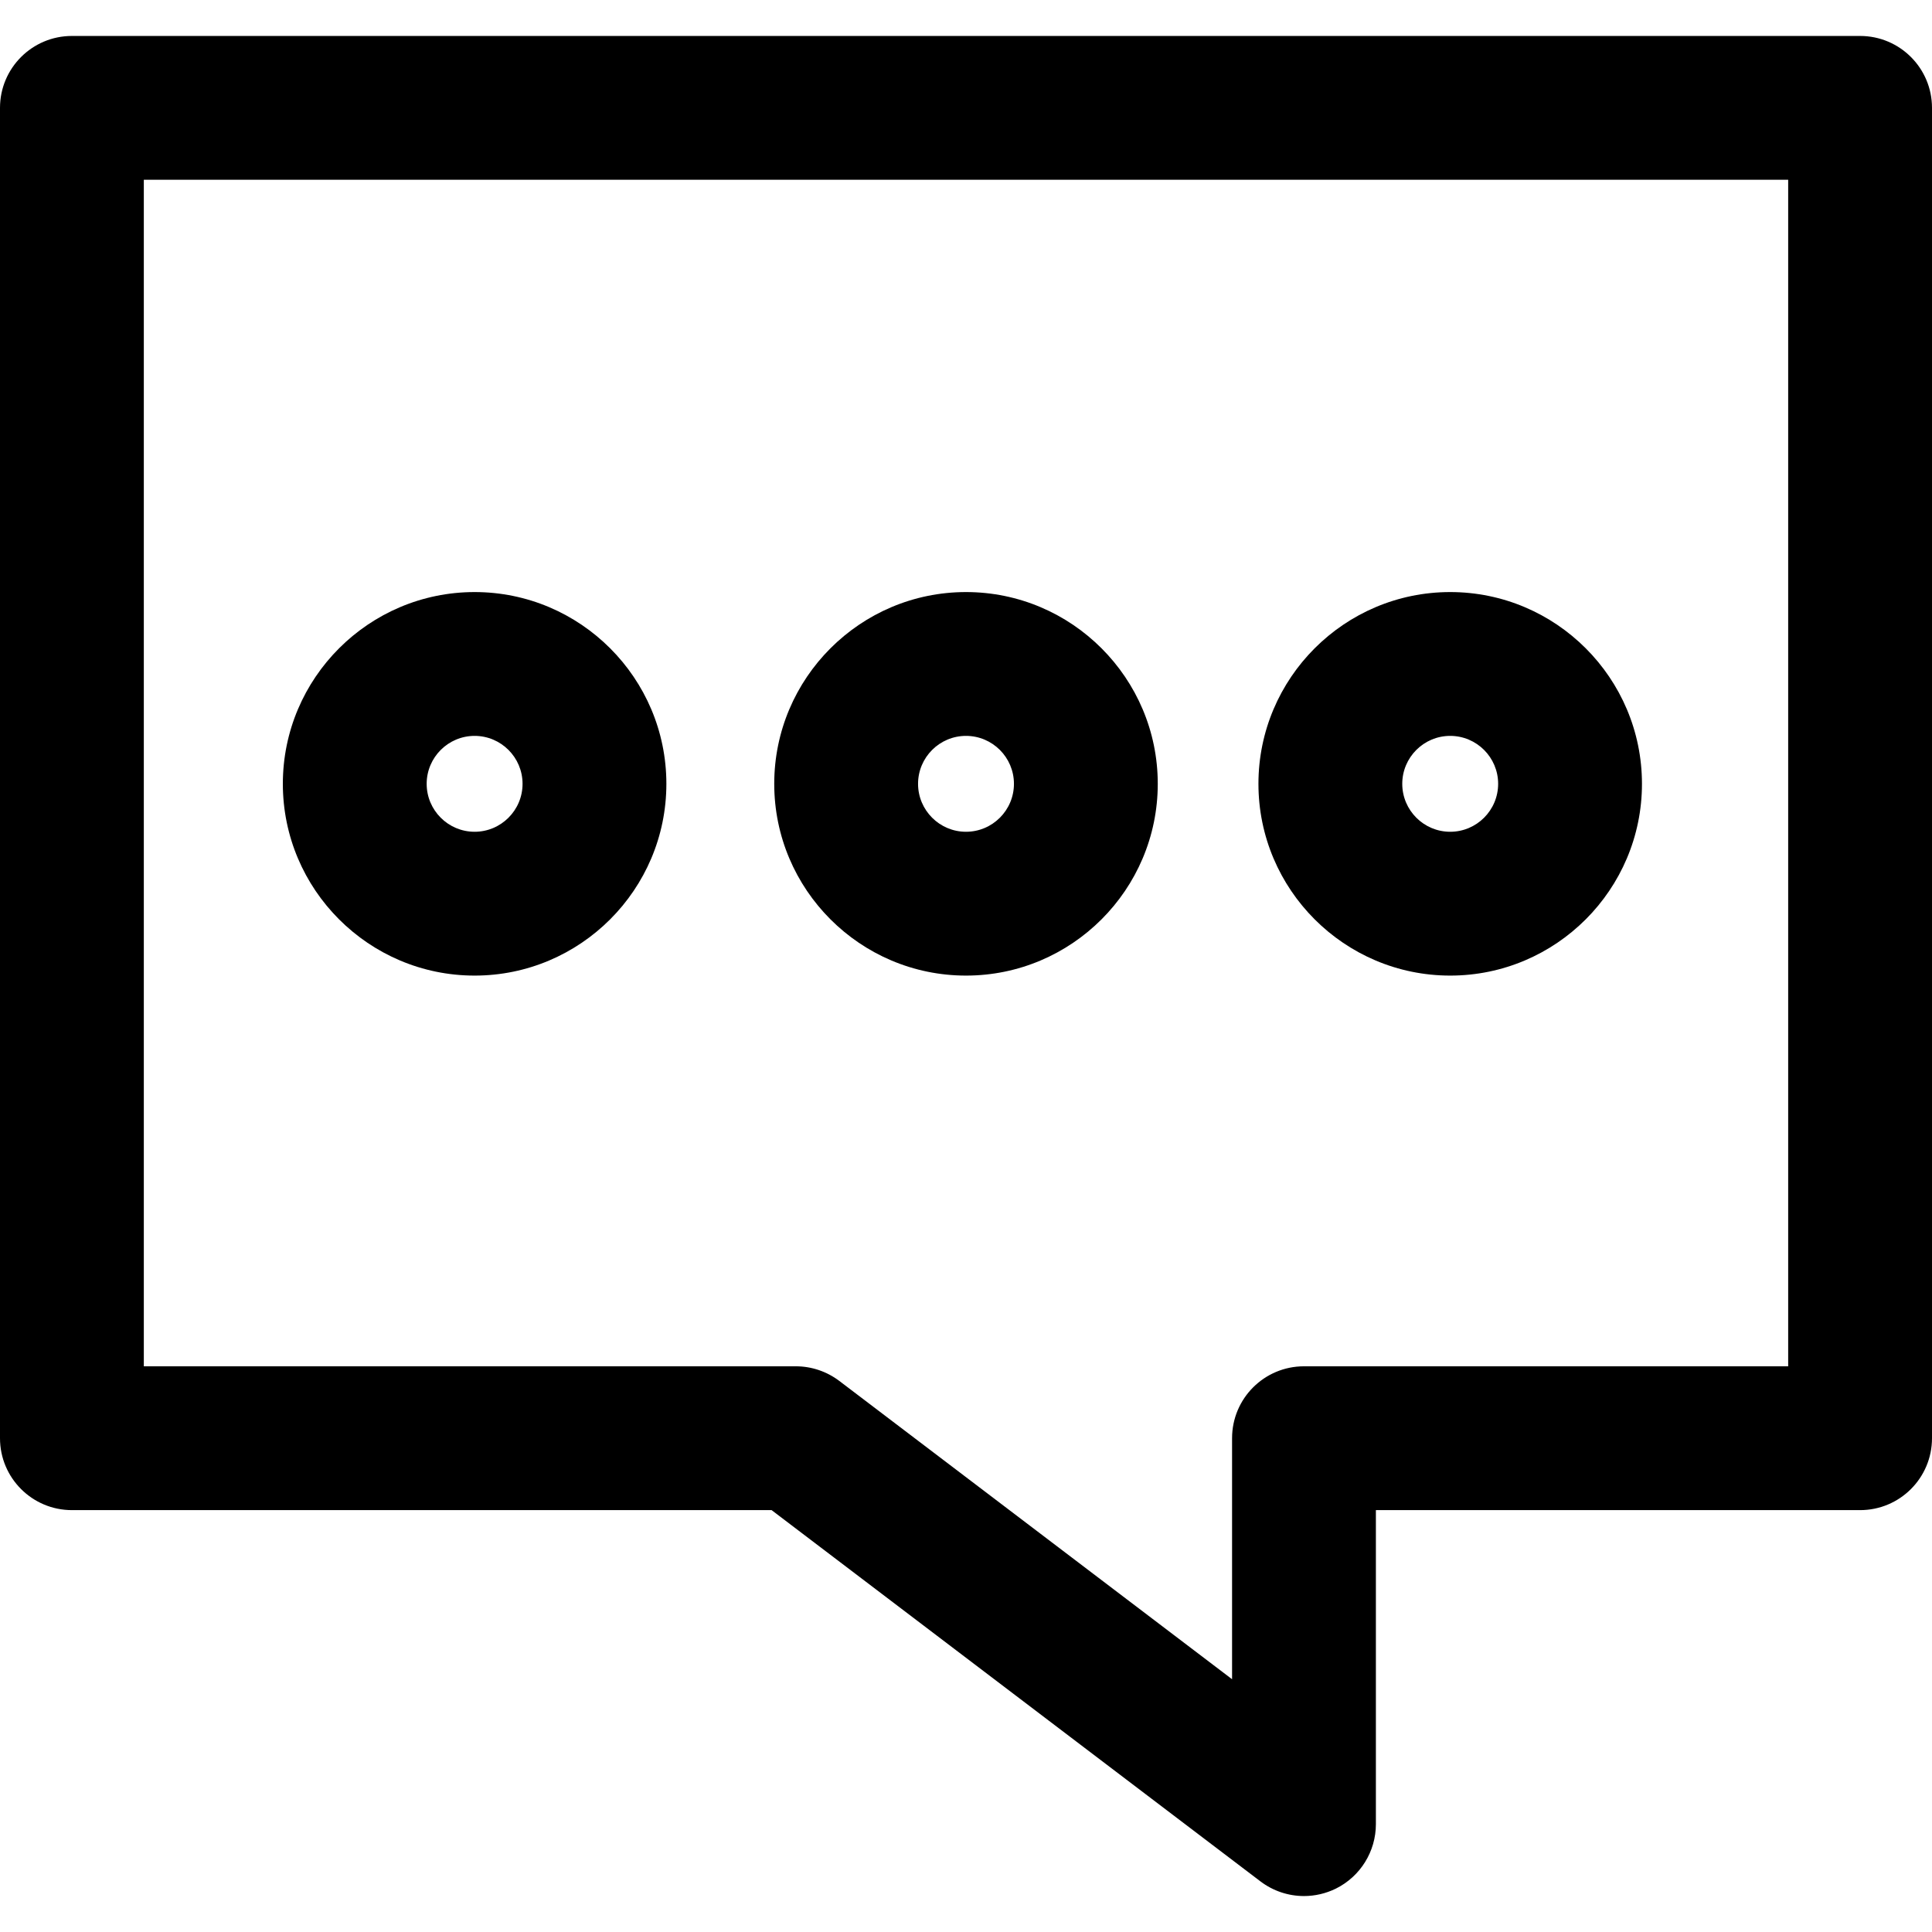 <?xml version="1.0" encoding="iso-8859-1"?>
<!-- Generator: Adobe Illustrator 19.0.0, SVG Export Plug-In . SVG Version: 6.00 Build 0)  -->
<svg version="1.1" id="Capa_1" xmlns="http://www.w3.org/2000/svg" xmlns:xlink="http://www.w3.org/1999/xlink" x="0px" y="0px"
	 viewBox="0 0 512 512" style="enable-background:new 0 0 512 512;" xml:space="preserve">
<g>
	<g>
		<path d="M492.943,9.529H19.057C8.531,9.529,0,18.06,0,28.586v352.556c0,10.526,8.531,19.057,19.057,19.057h185.425l129.563,98.398
			c3.379,2.56,7.432,3.875,11.523,3.875c2.89,0,5.793-0.661,8.474-1.982c6.479-3.221,10.583-9.833,10.583-17.075v-83.216h128.318
			c10.526,0,19.057-8.531,19.057-19.057V28.586C512,18.06,503.469,9.529,492.943,9.529z M473.886,362.084H345.568
			c-10.526,0-19.057,8.531-19.057,19.057v63.873l-104.09-79.055c-3.316-2.509-7.362-3.875-11.523-3.875H38.114V47.643h435.772
			V362.084z"/>
	</g>
</g>
<g>
	<g>
		<path d="M256,156.903c-28.02,0-50.819,22.799-50.819,50.819c0,28.02,22.799,50.819,50.819,50.819s50.819-22.799,50.819-50.819
			C306.819,179.702,284.02,156.903,256,156.903z M256,220.427c-7.007,0-12.705-5.698-12.705-12.705s5.698-12.705,12.705-12.705
			s12.705,5.698,12.705,12.705S263.007,220.427,256,220.427z"/>
	</g>
</g>
<g>
	<g>
		<path d="M125.777,156.903c-28.02,0-50.819,22.799-50.819,50.819c0,28.02,22.799,50.819,50.819,50.819s50.819-22.799,50.819-50.819
			C176.596,179.702,153.797,156.903,125.777,156.903z M125.777,220.427c-7.007,0-12.705-5.698-12.705-12.705
			s5.698-12.705,12.705-12.705s12.705,5.698,12.705,12.705S132.783,220.427,125.777,220.427z"/>
	</g>
</g>
<g>
	<g>
		<path d="M384.318,156.903c-28.02,0-50.819,22.799-50.819,50.819c0,28.02,22.799,50.819,50.819,50.819s50.819-22.799,50.819-50.819
			C435.136,179.702,412.338,156.903,384.318,156.903z M384.318,220.427c-7.007,0-12.705-5.698-12.705-12.705
			s5.698-12.705,12.705-12.705s12.705,5.698,12.705,12.705S391.324,220.427,384.318,220.427z"/>
	</g>
</g>
<g>
</g>
<g>
</g>
<g>
</g>
<g>
</g>
<g>
</g>
<g>
</g>
<g>
</g>
<g>
</g>
<g>
</g>
<g>
</g>
<g>
</g>
<g>
</g>
<g>
</g>
<g>
</g>
<g>
</g>
</svg>
